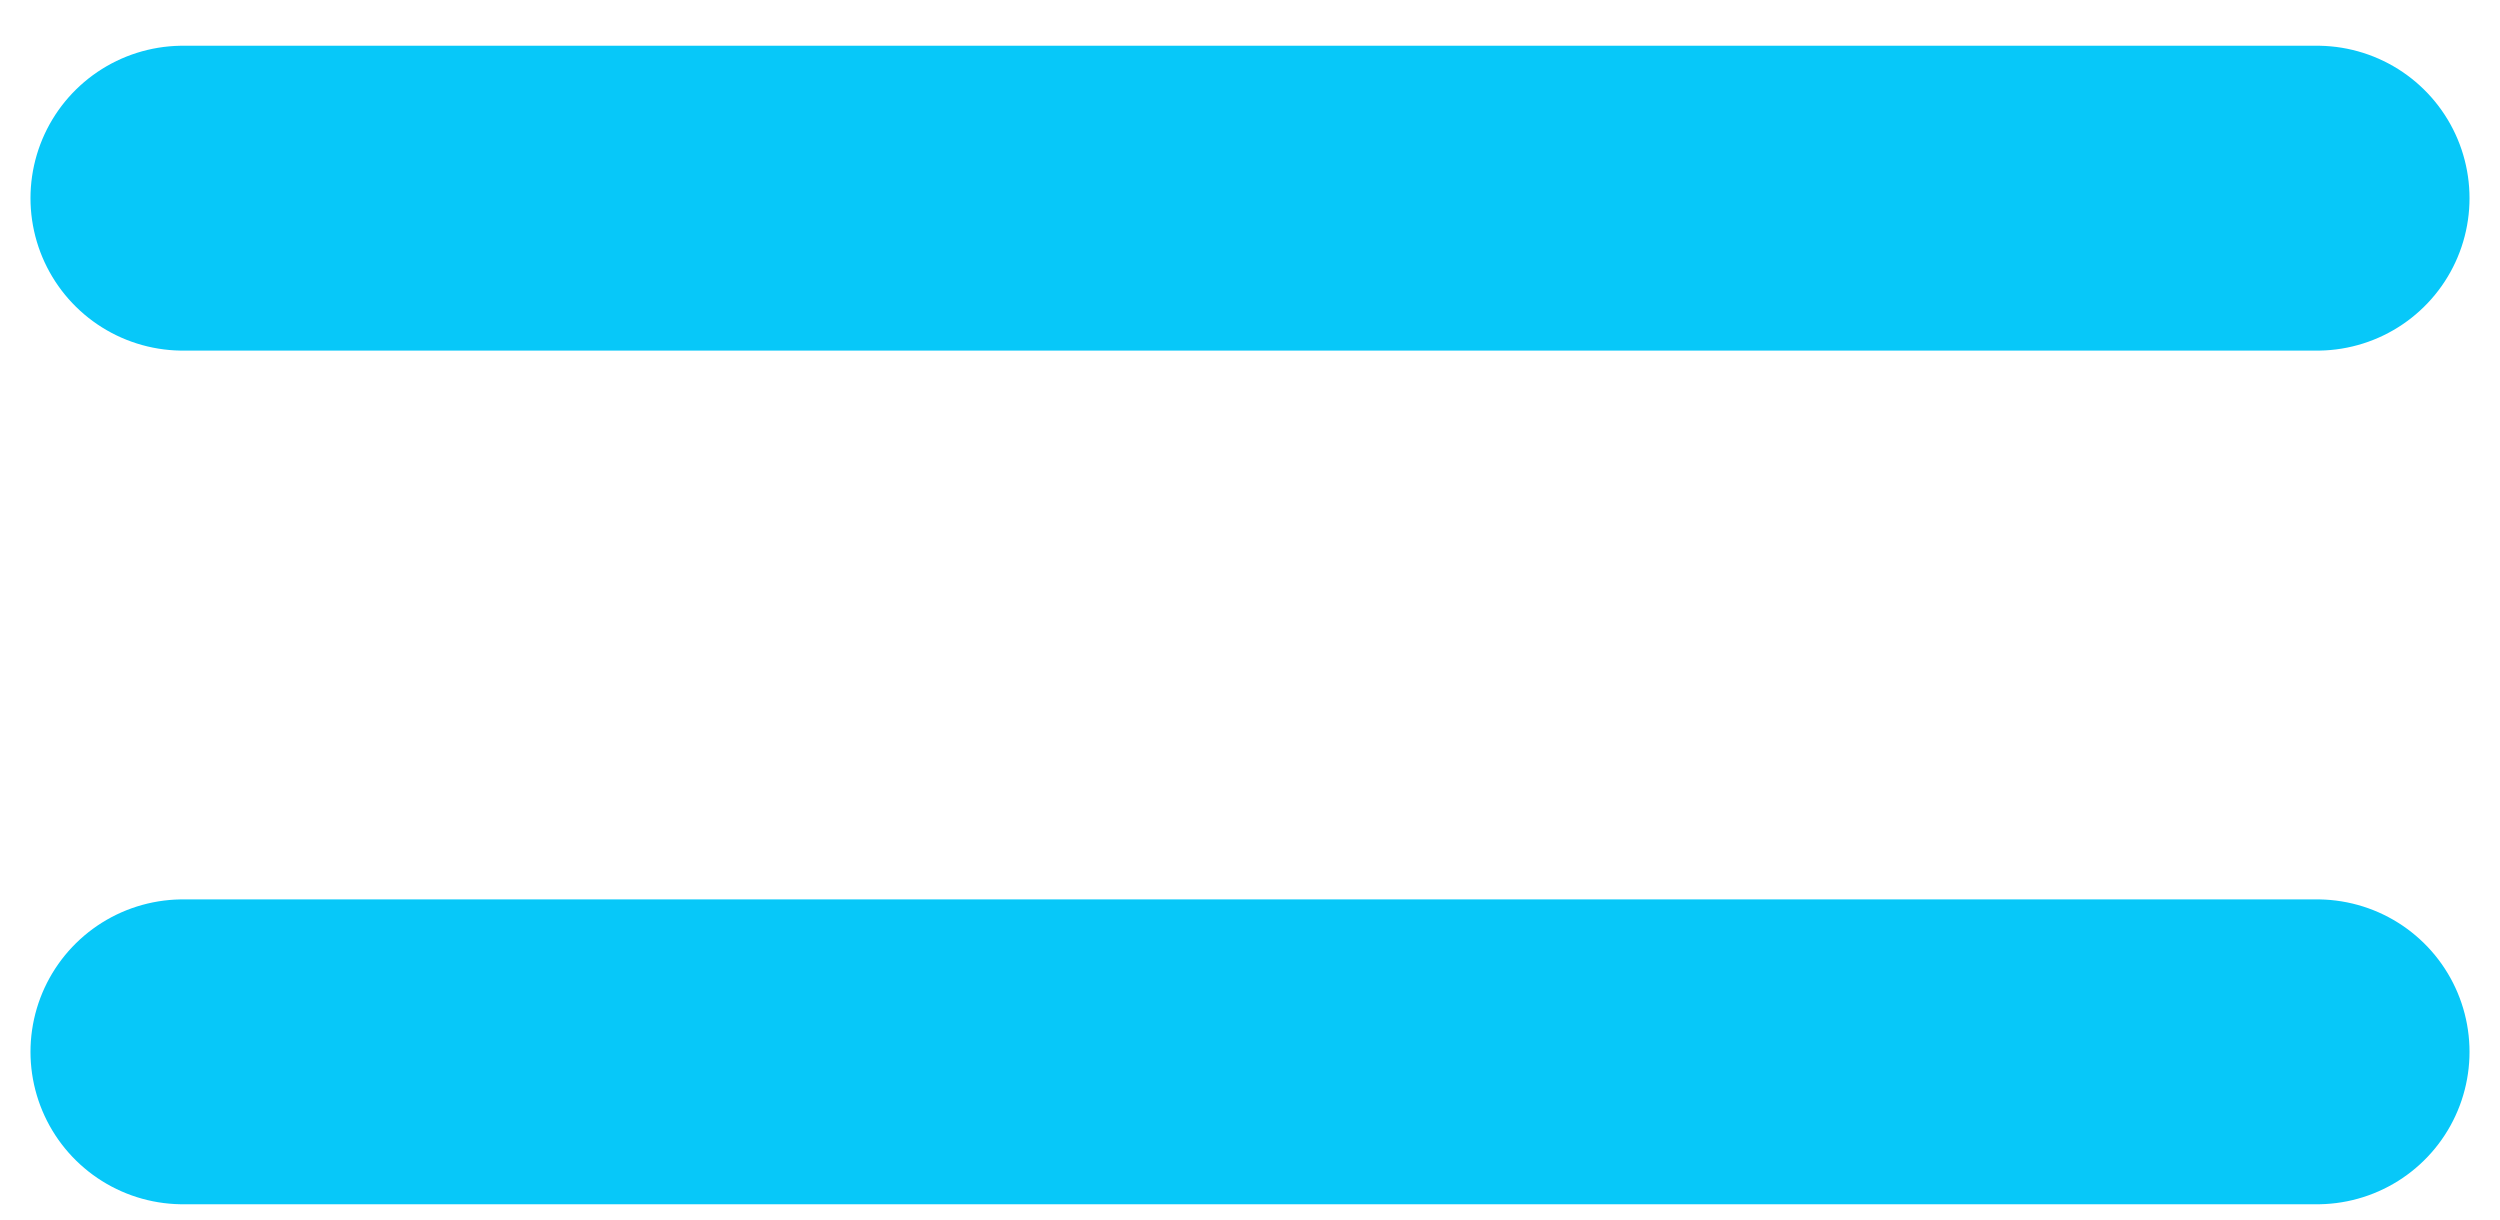 <svg width="41" height="20" viewBox="0 0 41 20" fill="none" xmlns="http://www.w3.org/2000/svg">
<path d="M3 3.25L38 3.25M3 17.25L38 17.25" stroke="#07C8F9" stroke-width="5" stroke-linecap="round" stroke-linejoin="round"/>
</svg>
